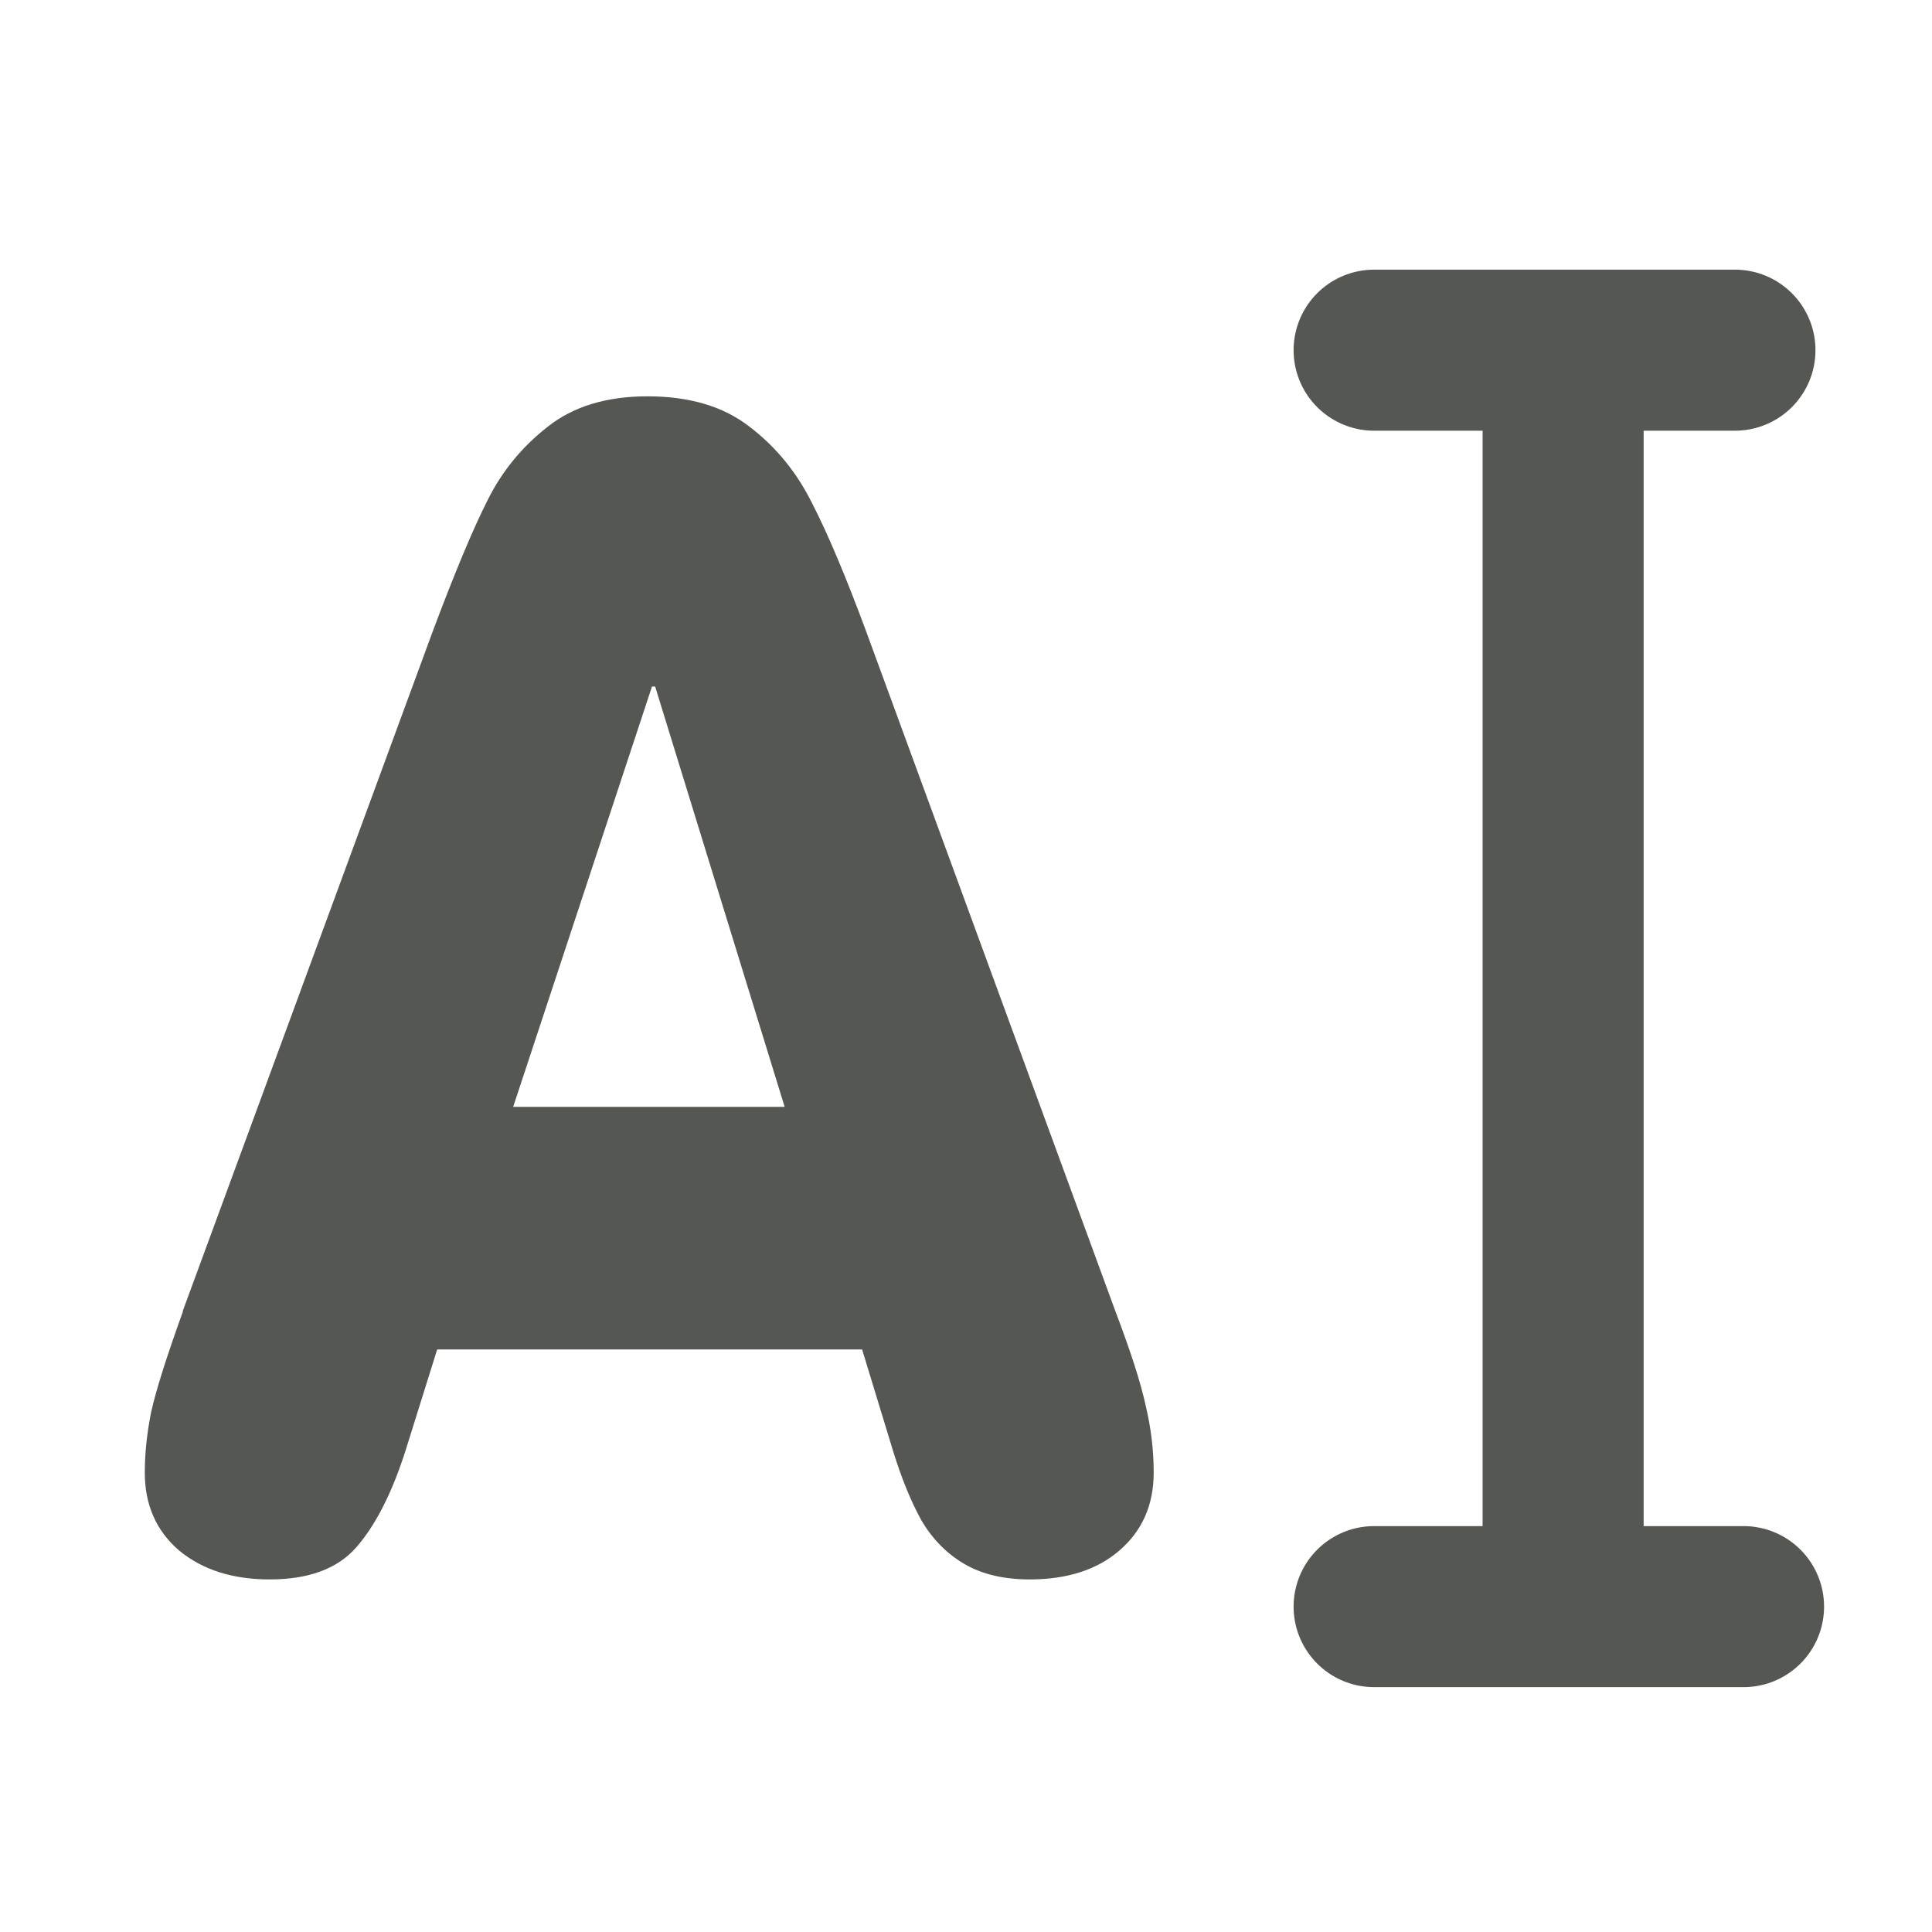 <?xml version="1.0" encoding="UTF-8" standalone="no"?>
<!-- Created with Inkscape (http://www.inkscape.org/) -->
<svg
    xmlns:inkscape="http://www.inkscape.org/namespaces/inkscape"
    xmlns:rdf="http://www.w3.org/1999/02/22-rdf-syntax-ns#"
    xmlns="http://www.w3.org/2000/svg"
    xmlns:sodipodi="http://sodipodi.sourceforge.net/DTD/sodipodi-0.dtd"
    xmlns:cc="http://web.resource.org/cc/"
    xmlns:xlink="http://www.w3.org/1999/xlink"
    xmlns:dc="http://purl.org/dc/elements/1.1/"
    xmlns:svg="http://www.w3.org/2000/svg"
    xmlns:ns1="http://sozi.baierouge.fr"
    id="svg1"
    sodipodi:docname="item_rename.svg"
    viewBox="0 0 60 60"
    sodipodi:version="0.32"
    version="1.0"
    y="0"
    x="0"
    inkscape:version="0.38.1"
    sodipodi:docbase="/home/danny/flat/scalable/actions"
  >
  <sodipodi:namedview
      id="base"
      bordercolor="#666666"
      inkscape:pageshadow="2"
      inkscape:window-width="1016"
      pagecolor="#ffffff"
      inkscape:zoom="6.9465338"
      inkscape:window-x="0"
      borderopacity="1.0"
      inkscape:cx="33.307957"
      inkscape:cy="23.184732"
      inkscape:window-y="0"
      inkscape:window-height="685"
      inkscape:pageopacity="0.0"
  />
  <path
      id="path862"
      style="stroke-linejoin:round;stroke:#555753;stroke-linecap:round;stroke-width:4.345;fill:none"
      d="m38.71 12.795h9.736m-4.636 0v33.008m-5.1 0.893h9.968"
      sodipodi:nodetypes="cccccc"
      transform="matrix(1.151 0 0 1.151 -1.881 -3.852)"
      sodipodi:stroke-cmyk="(0.0000000 0.0000000 0.0000000 0.80000001)"
  />
  <path
      id="path837"
      style="stroke-width:1pt;fill:#555753"
      transform="scale(4.133)"
      d="m1.373 9.852l1.875-5.098c0.168-0.449 0.307-0.781 0.416-0.996 0.109-0.219 0.26-0.402 0.451-0.551 0.191-0.152 0.441-0.229 0.75-0.229 0.316 0 0.572 0.076 0.768 0.229 0.199 0.152 0.355 0.344 0.469 0.574 0.117 0.227 0.254 0.551 0.41 0.973l1.869 5.098c0.117 0.308 0.193 0.546 0.229 0.715 0.039 0.164 0.059 0.33 0.059 0.498 0 0.243-0.086 0.438-0.258 0.586-0.168 0.145-0.393 0.217-0.674 0.217-0.195 0-0.359-0.039-0.492-0.117s-0.24-0.188-0.322-0.328c-0.078-0.141-0.148-0.313-0.211-0.516l-0.234-0.767h-3.193l-0.24 0.767c-0.102 0.317-0.225 0.557-0.369 0.721-0.141 0.16-0.357 0.24-0.65 0.24-0.277 0-0.504-0.072-0.68-0.217-0.172-0.148-0.258-0.343-0.258-0.586 0-0.144 0.016-0.295 0.047-0.451 0.035-0.16 0.115-0.414 0.24-0.761zm4.523-1.535l-0.973-3.158h-0.024l-1.043 3.158h2.039z"
  />
</svg
>

